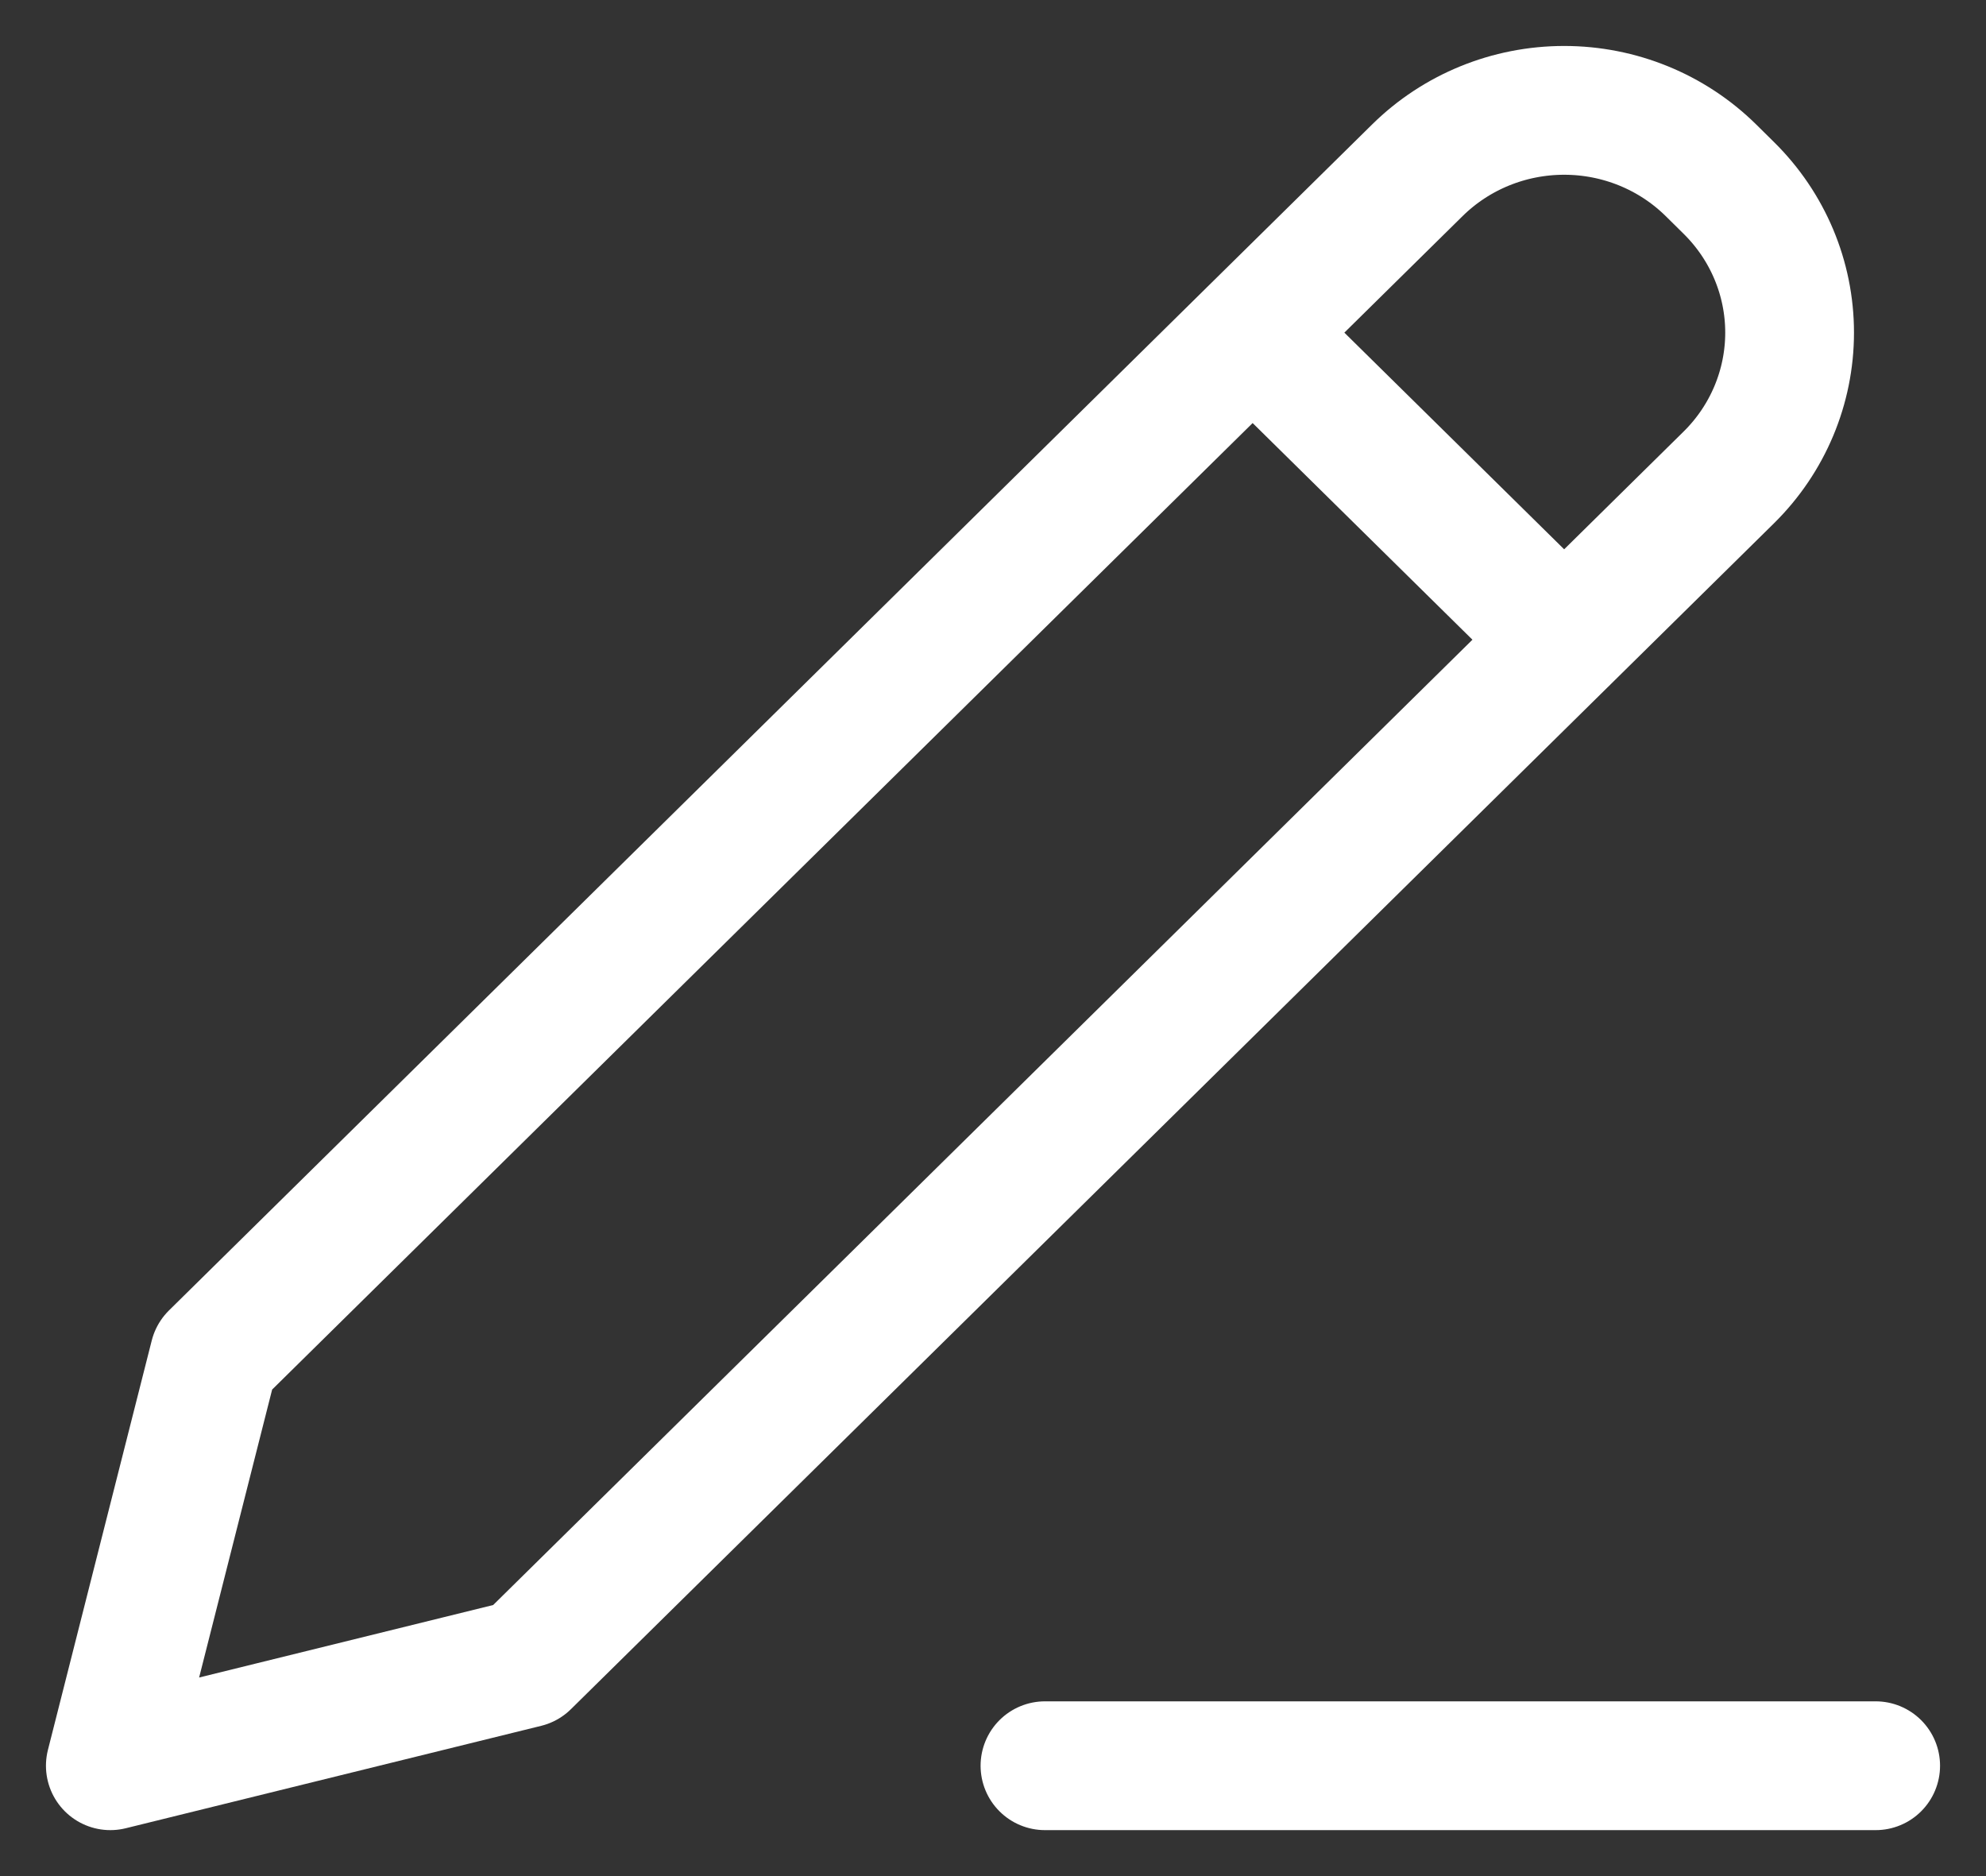 <svg width="18" height="17" viewBox="0 0 18 17" fill="none" xmlns="http://www.w3.org/2000/svg">
<rect x="0" y="0" width="18" height="17" fill="#333333" stroke="none"/>
<path d="M11.353 3.014L14.177 5.797M9.471 16H17M1.941 12.29L1 16L4.765 15.072L15.669 4.326C16.022 3.978 16.22 3.506 16.22 3.014C16.22 2.522 16.022 2.051 15.669 1.703L15.507 1.543C15.154 1.195 14.676 1 14.177 1C13.677 1 13.199 1.195 12.846 1.543L1.941 12.29Z" stroke="white" stroke-width="1.167" stroke-linecap="round" stroke-linejoin="round"/>
</svg>
